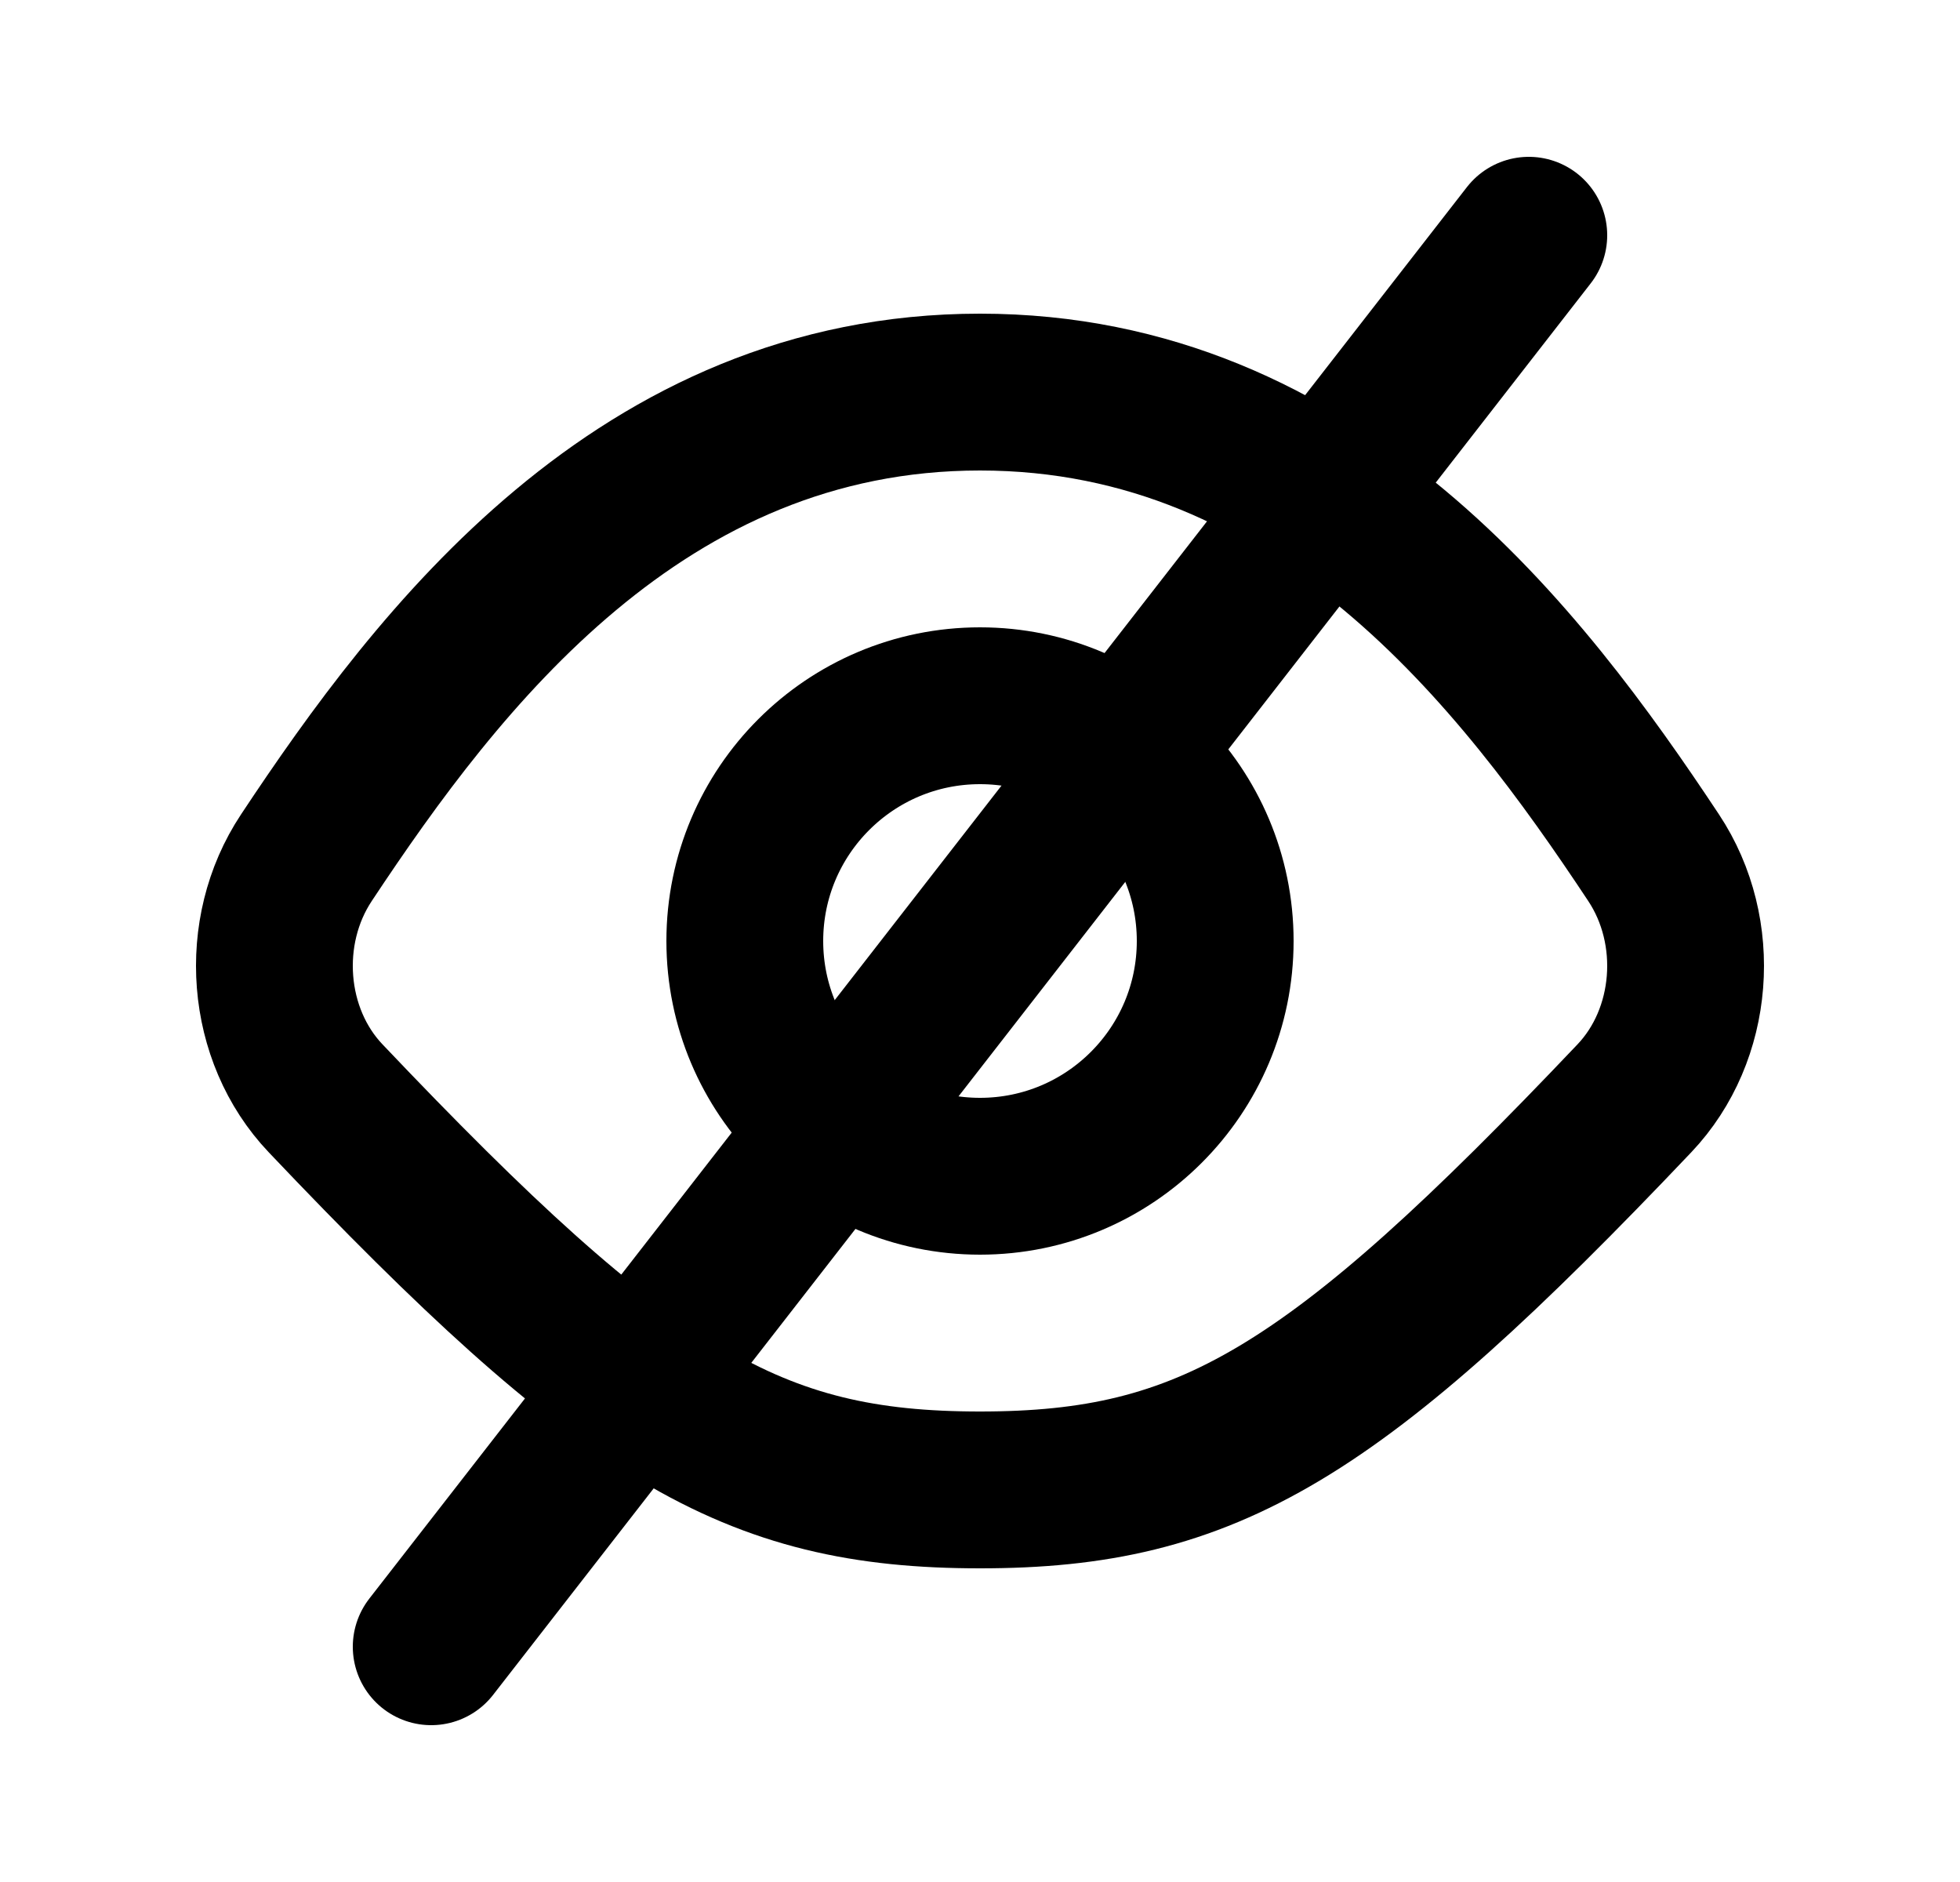 <svg xmlns="http://www.w3.org/2000/svg" width="25" height="24" fill="none" id="eye-close">
  <path stroke="#000" stroke-width="2" d="M4.153 14.006C7.993 18.05 9.589 19 12.5 19s4.508-.95 8.347-4.994c.768-.809.87-2.126.245-3.068C19.407 8.395 16.822 5 12.5 5s-6.907 3.395-8.592 5.938c-.625.942-.523 2.26.245 3.068Z"></path>
  <circle cx="12.5" cy="12" r="3" stroke="#000" stroke-width="2"></circle>
  <path stroke="#000" stroke-linecap="round" stroke-width="2" d="m5.5 21 4.667-6M19.5 3l-4.667 6m-4.666 6 2.333-3 2.333-3m-4.666 6 4.666-6"></path>
</svg>
